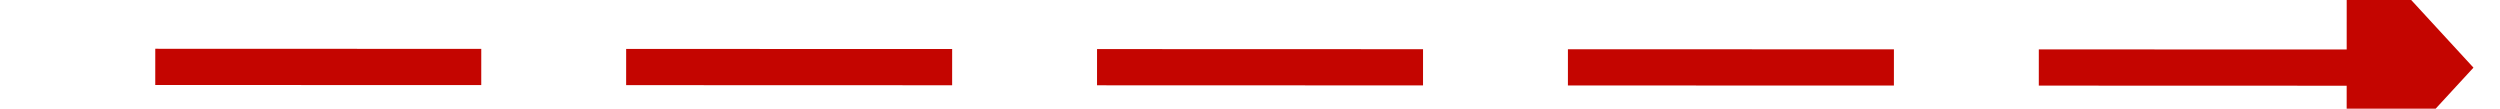 ﻿<?xml version="1.0" encoding="utf-8"?>
<svg version="1.1" xmlns:xlink="http://www.w3.org/1999/xlink" width="138px" height="6px" viewBox="524 194  138 6" xmlns="http://www.w3.org/2000/svg">
  <g transform="matrix(0.465 -0.885 0.885 0.465 142.93 630.469 )">
    <path d="M 621.211 251.688  L 561 137  " stroke-width="2" stroke-dasharray="18,8" stroke="#c40500" fill="none" />
    <path d="M 614.017 254.335  L 624 257  L 627.475 247.269  L 614.017 254.335  Z " fill-rule="nonzero" fill="#c40500" stroke="none" />
  </g>
</svg>